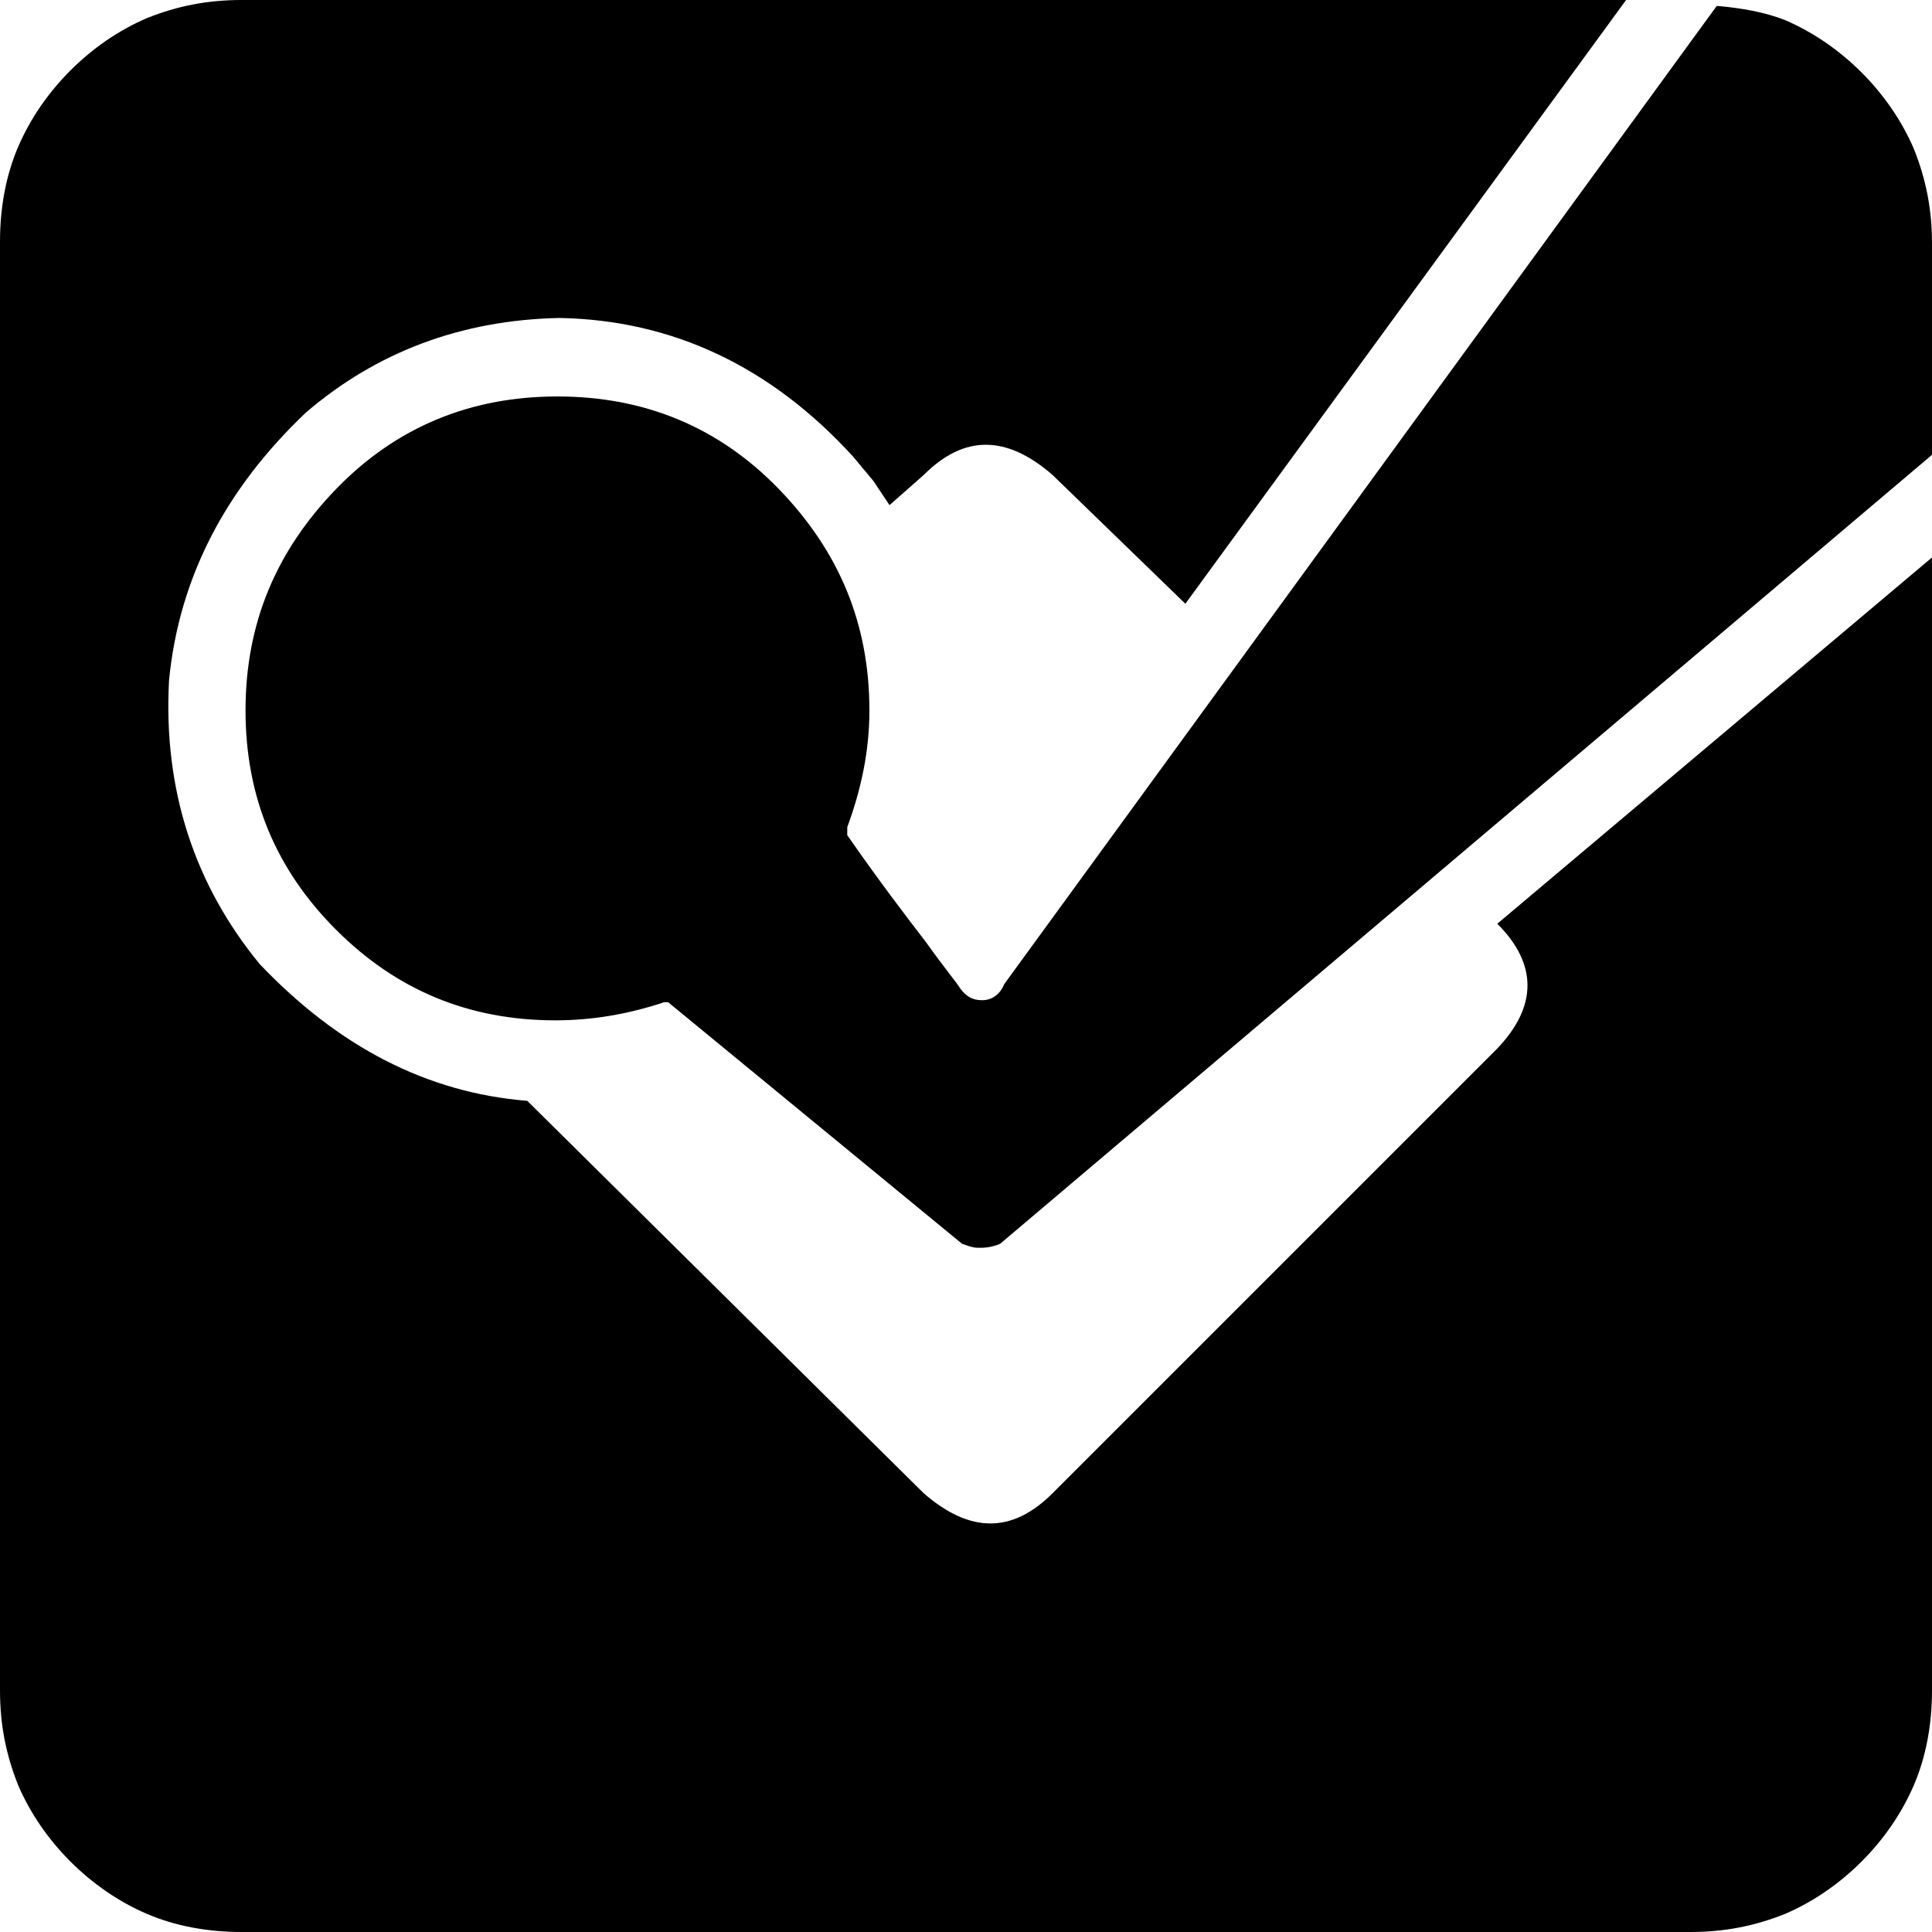 <svg xmlns="http://www.w3.org/2000/svg" viewBox="0 0 960 960"><path d="M120 0c-17 0-32 3-47 9-14 6-27 15-38 26s-20 24-26 38-9 30-9 47v720c0 17 3 32 9 47 6 14 15 27 26 38s24 20 38 26 30 9 47 9h720c17 0 32-3 47-9 14-6 27-15 38-26s20-24 26-38 9-30 9-47v-563l-216 182c20 20 20 41 0 62l-221 221c-20 20-41 20-64 0l-197-195c-50-4-94-27-133-68-32-39-48-86-45-141 5-51 28-95 68-133 35-30 77-46 126-47 56 1 105 24 146 69l10 12 8 12 17-15c20-20 41-20 64 0l66 64 219-300h-688zm733 3l-354 486c-2 5-6 8-11 8s-8-2-11-6c-1-2-7-9-17-23-10-13-23-30-39-53v-4c7-19 11-38 11-58 0-43-15-79-45-110s-67-46-110-46-80 15-110 46-45 67-45 110 15 79 45 109 66 45 109 45c18 0 36-3 54-9h2l146 120c3 1 5 2 8 2h2c3 0 7-1 9-2l463-392v-105c0-17-3-32-9-47-6-14-15-27-26-38s-24-20-38-26c-10-4-22-6-33-7z"/></svg>